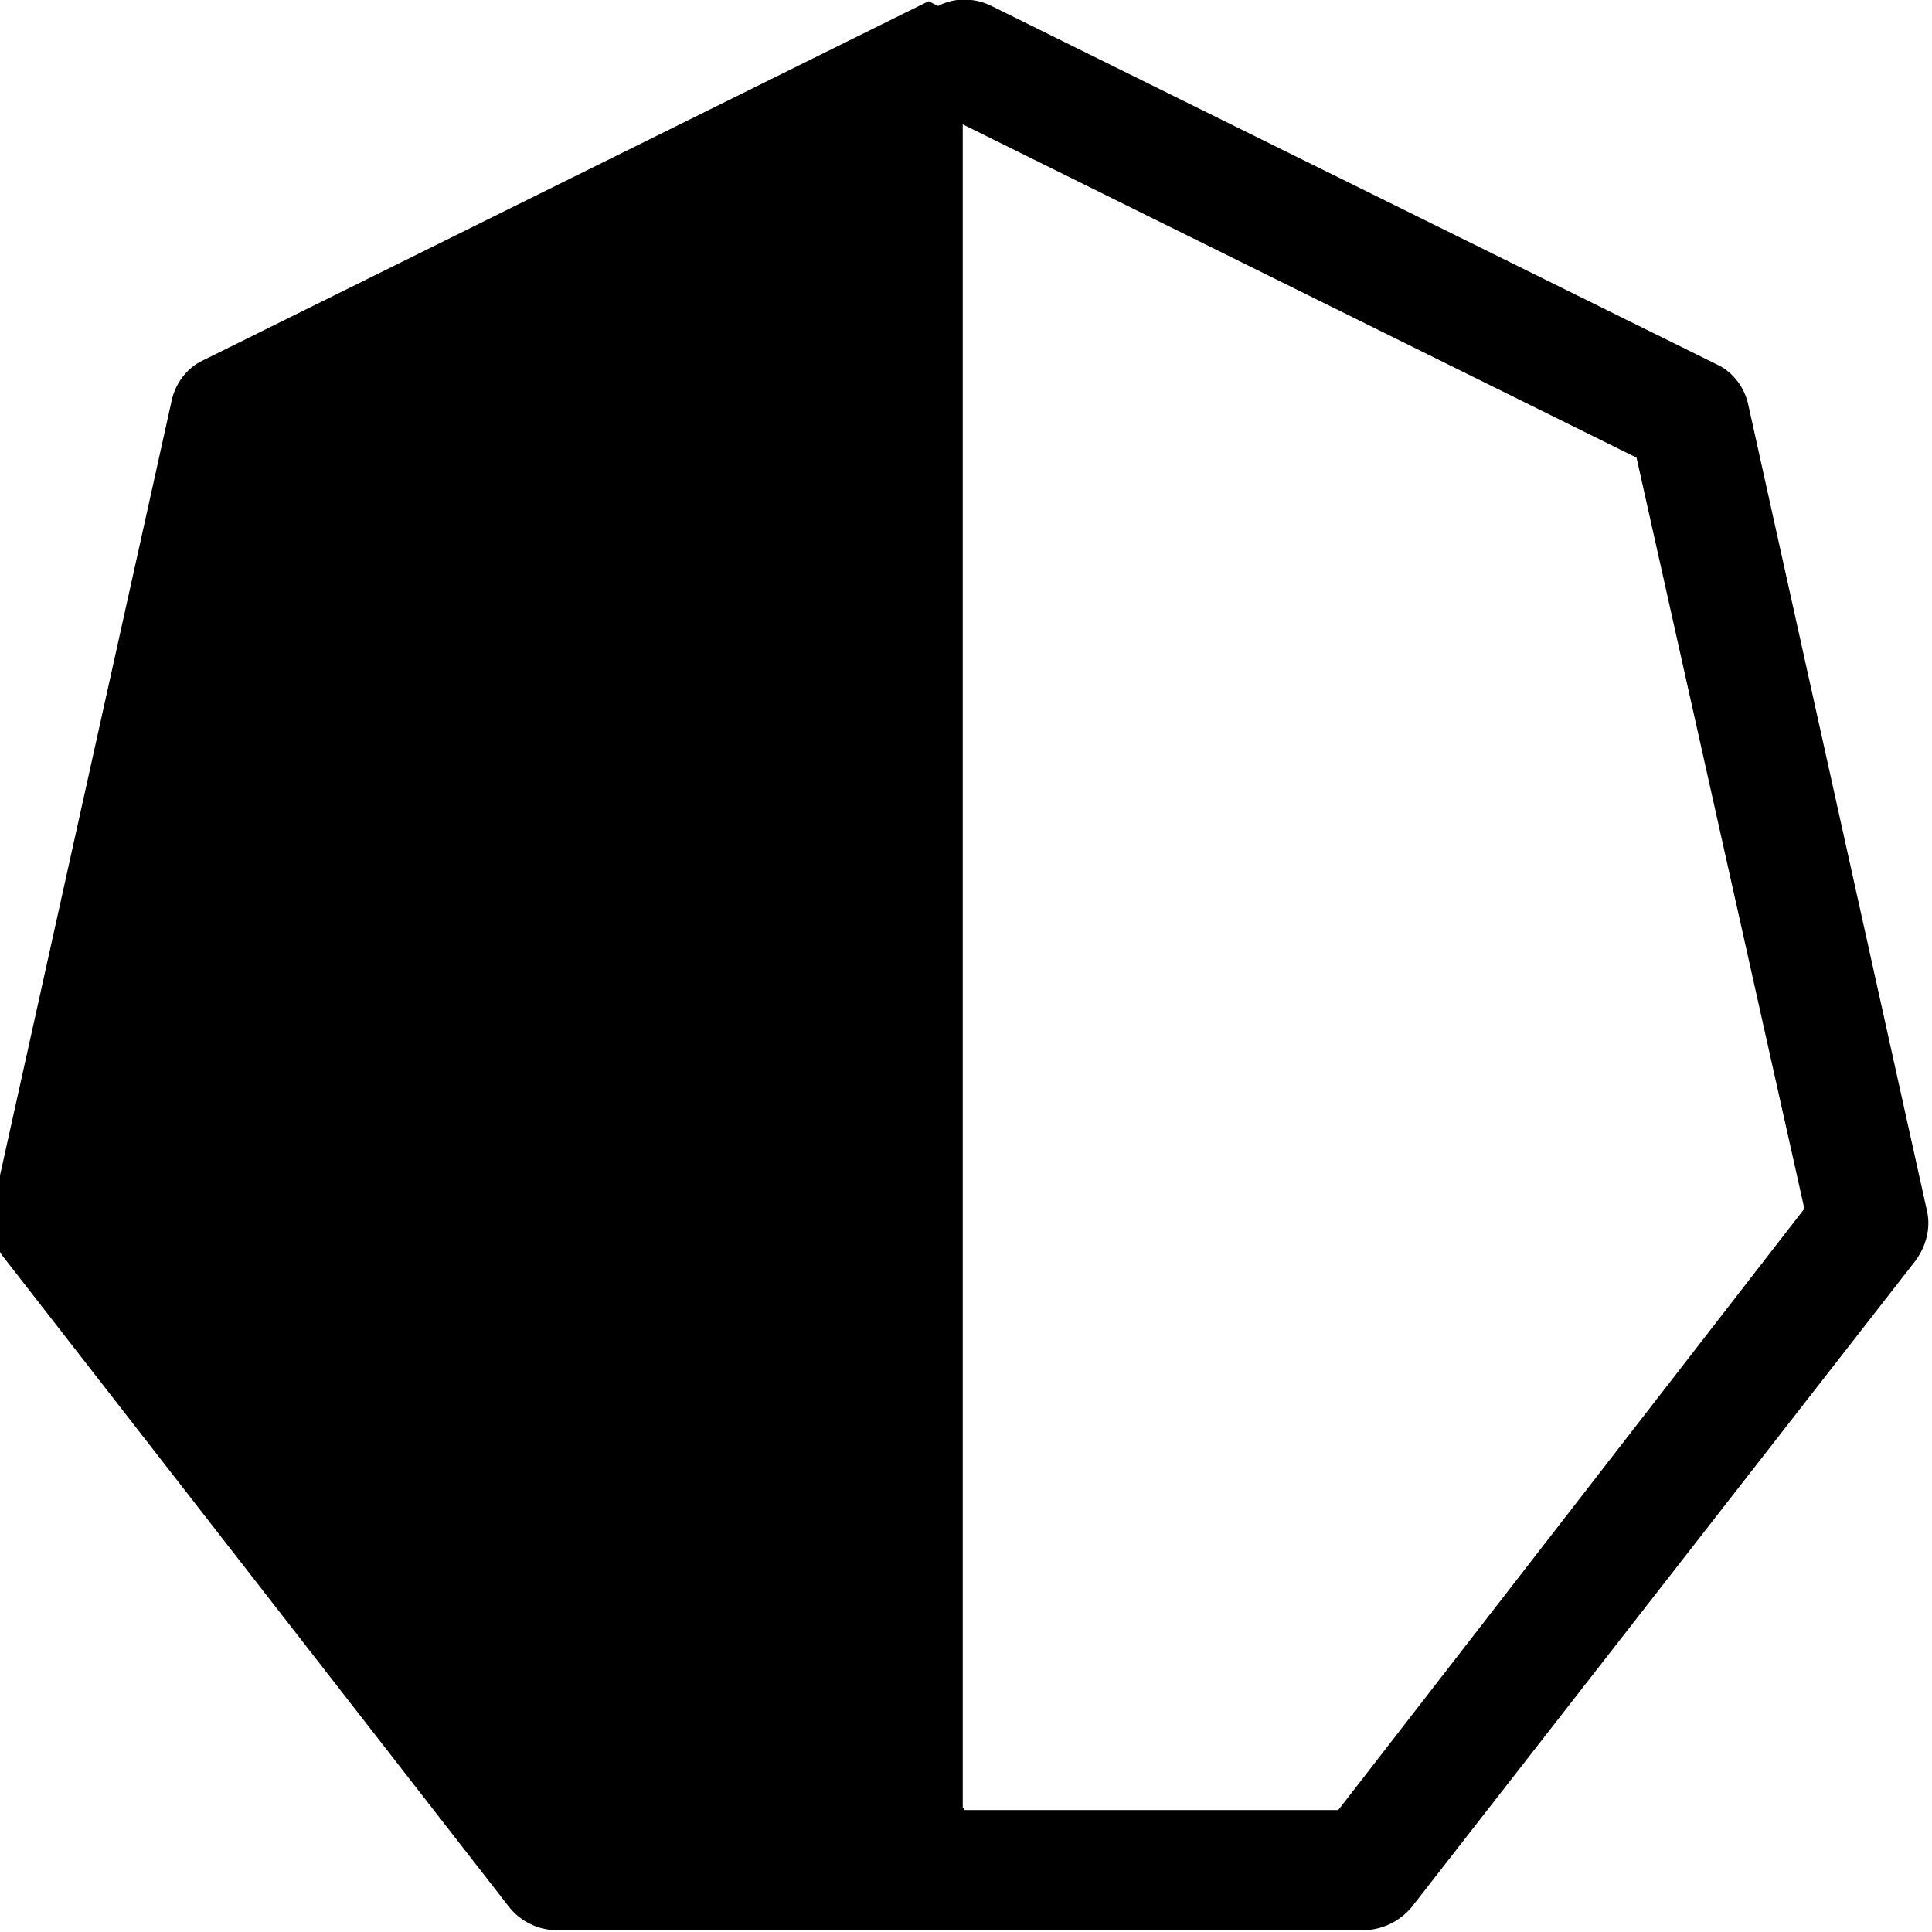 <svg viewBox="0 0 16 16" xmlns="http://www.w3.org/2000/svg"><path d="M7.77.05V.049c.13-.07.3-.07.44 0l6.01 2.97v0c.13.06.23.19.26.34l1.48 6.676v0c.03.14-.01.29-.1.41l-4.17 5.35v0c-.1.12-.25.19-.4.19H4.61v0c-.16 0-.31-.08-.4-.2l-4.17-5.36h0c-.1-.12-.13-.27-.1-.42l1.48-6.68v0c.03-.15.13-.28.26-.34L7.69.01Zm.22 14.94h3.093l3.86-4.98 -1.39-6.22 -5.58-2.76V14.97Z"/></svg>